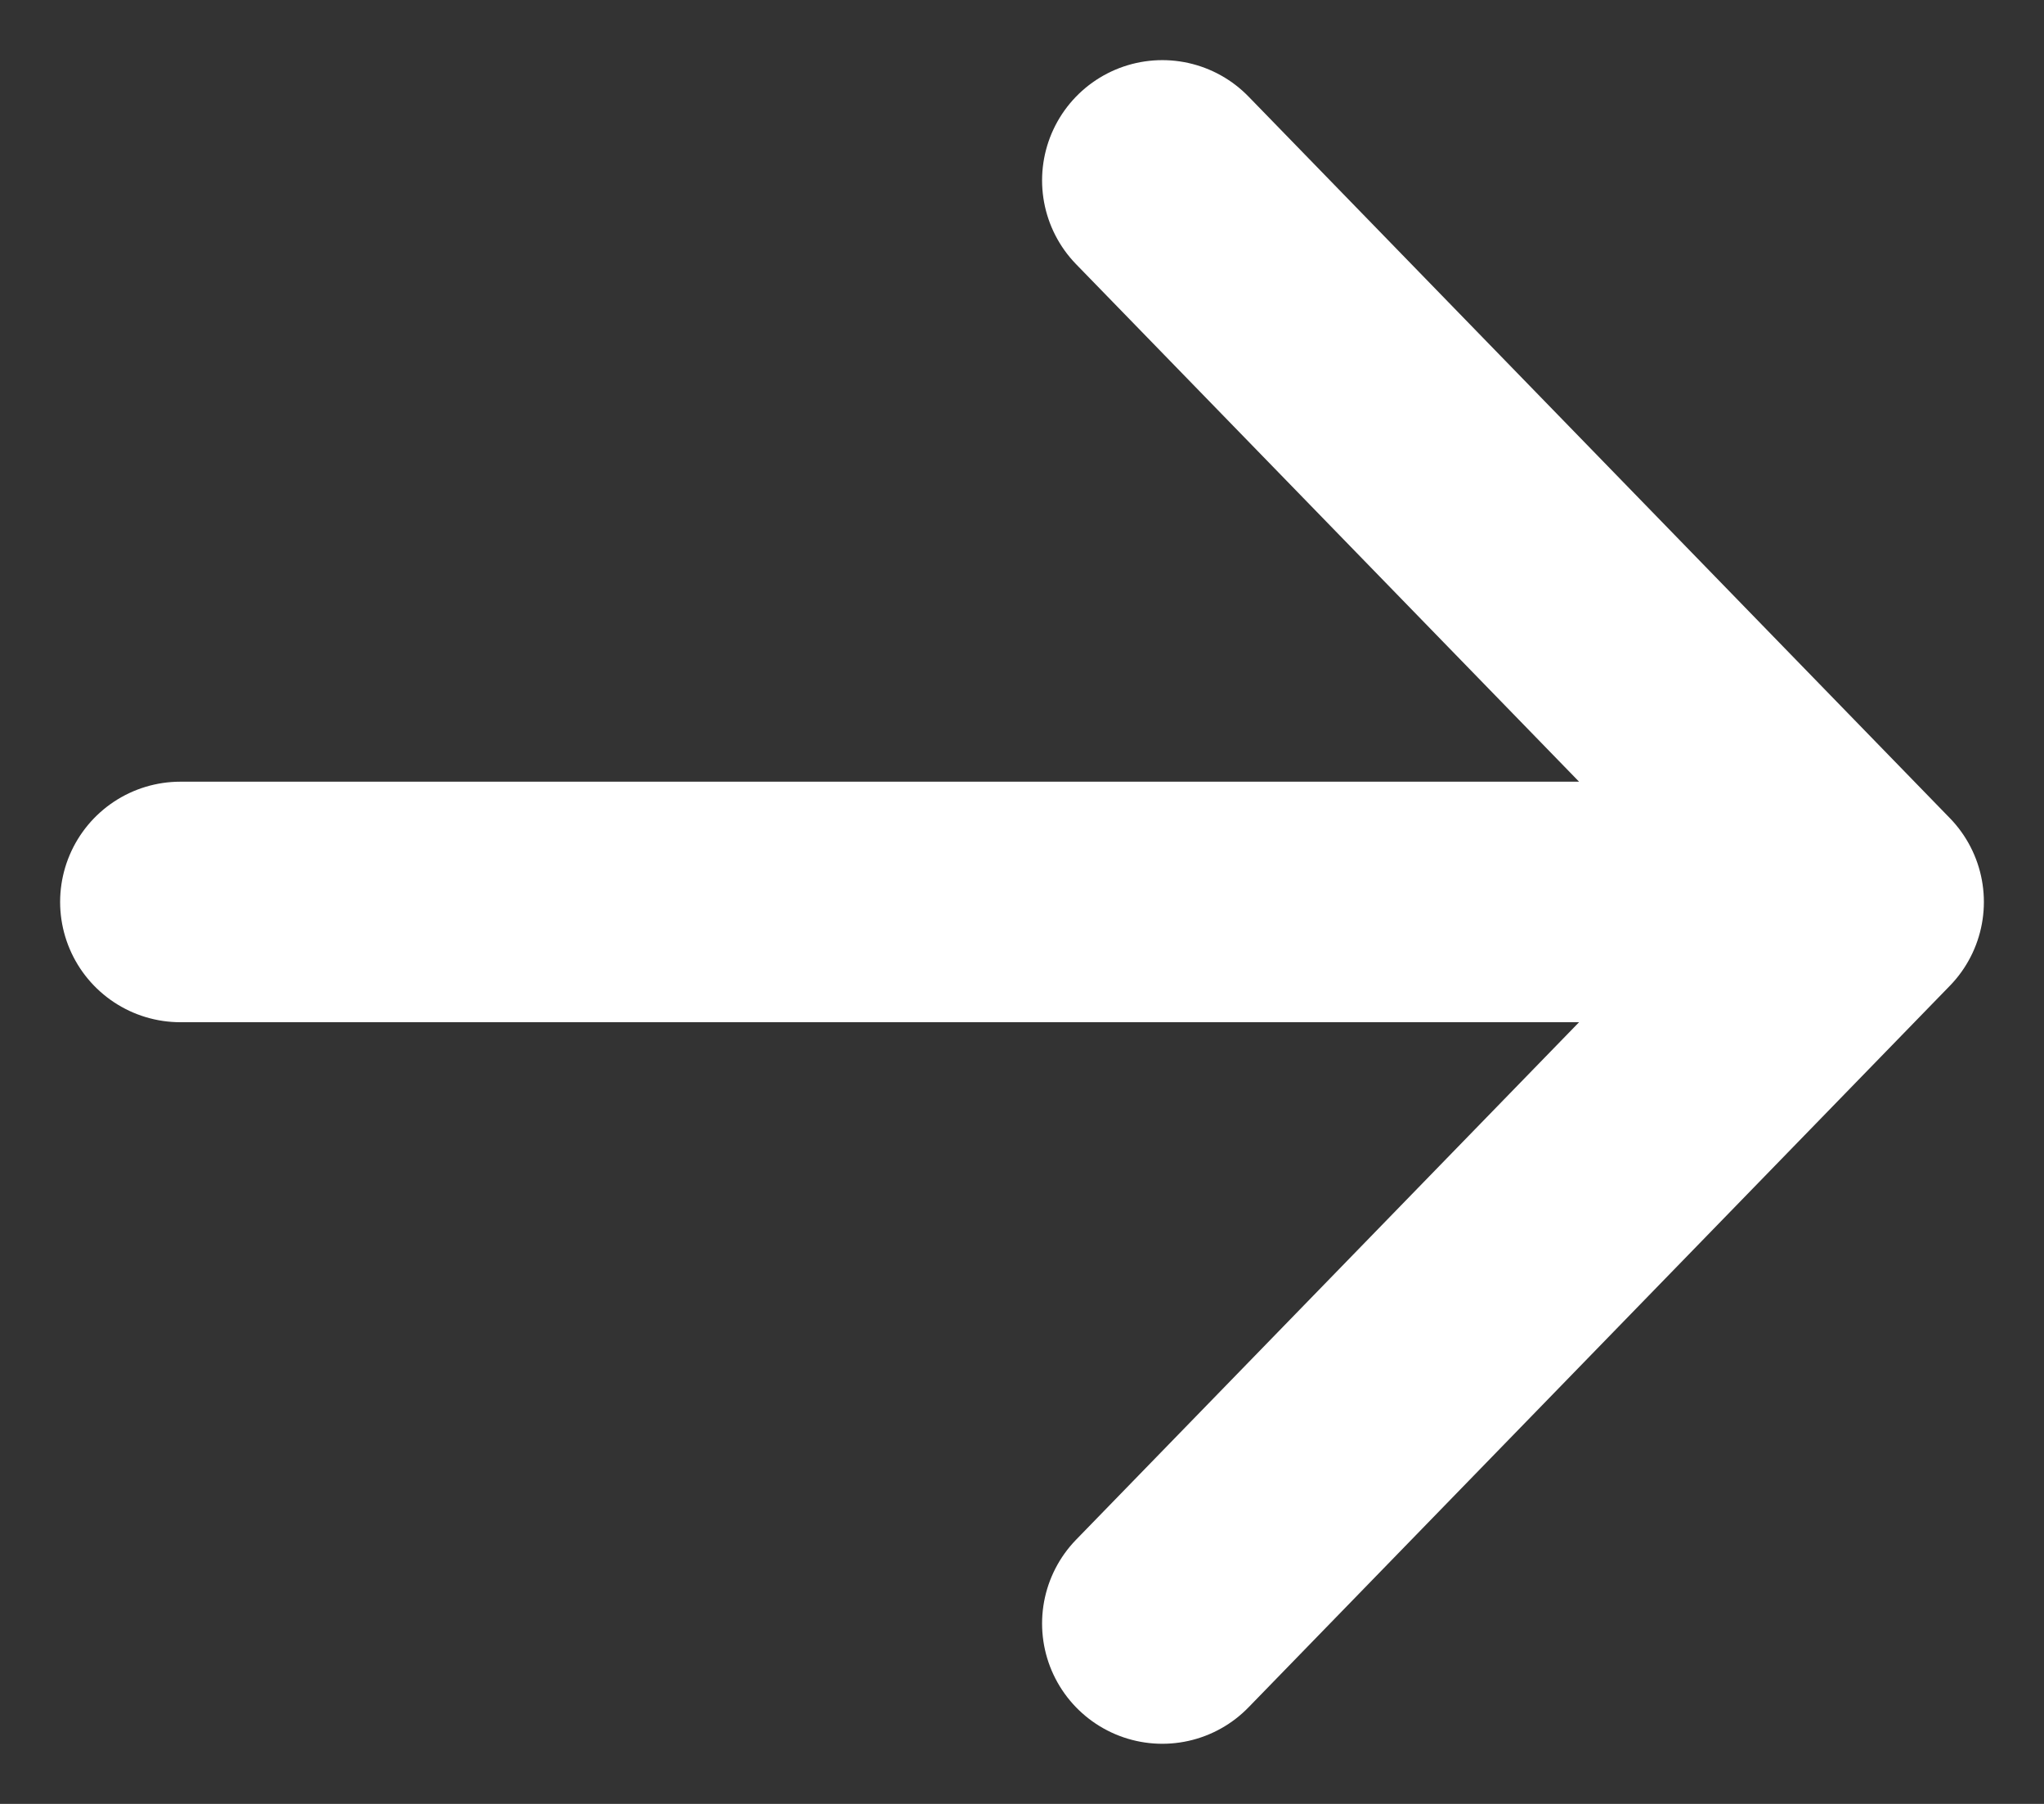 <svg width="17" height="15" viewBox="0 0 17 15" fill="none" xmlns="http://www.w3.org/2000/svg">
<rect x="0" y="0" width="17" height="15" fill="#333333" stroke="none"/>
<path d="M9.667 1.5L15.5 7.5M15.5 7.5L9.667 13.5M15.5 7.5L1.5 7.5" stroke="white" stroke-width="2" stroke-linecap="round" stroke-linejoin="round"/>
</svg>
